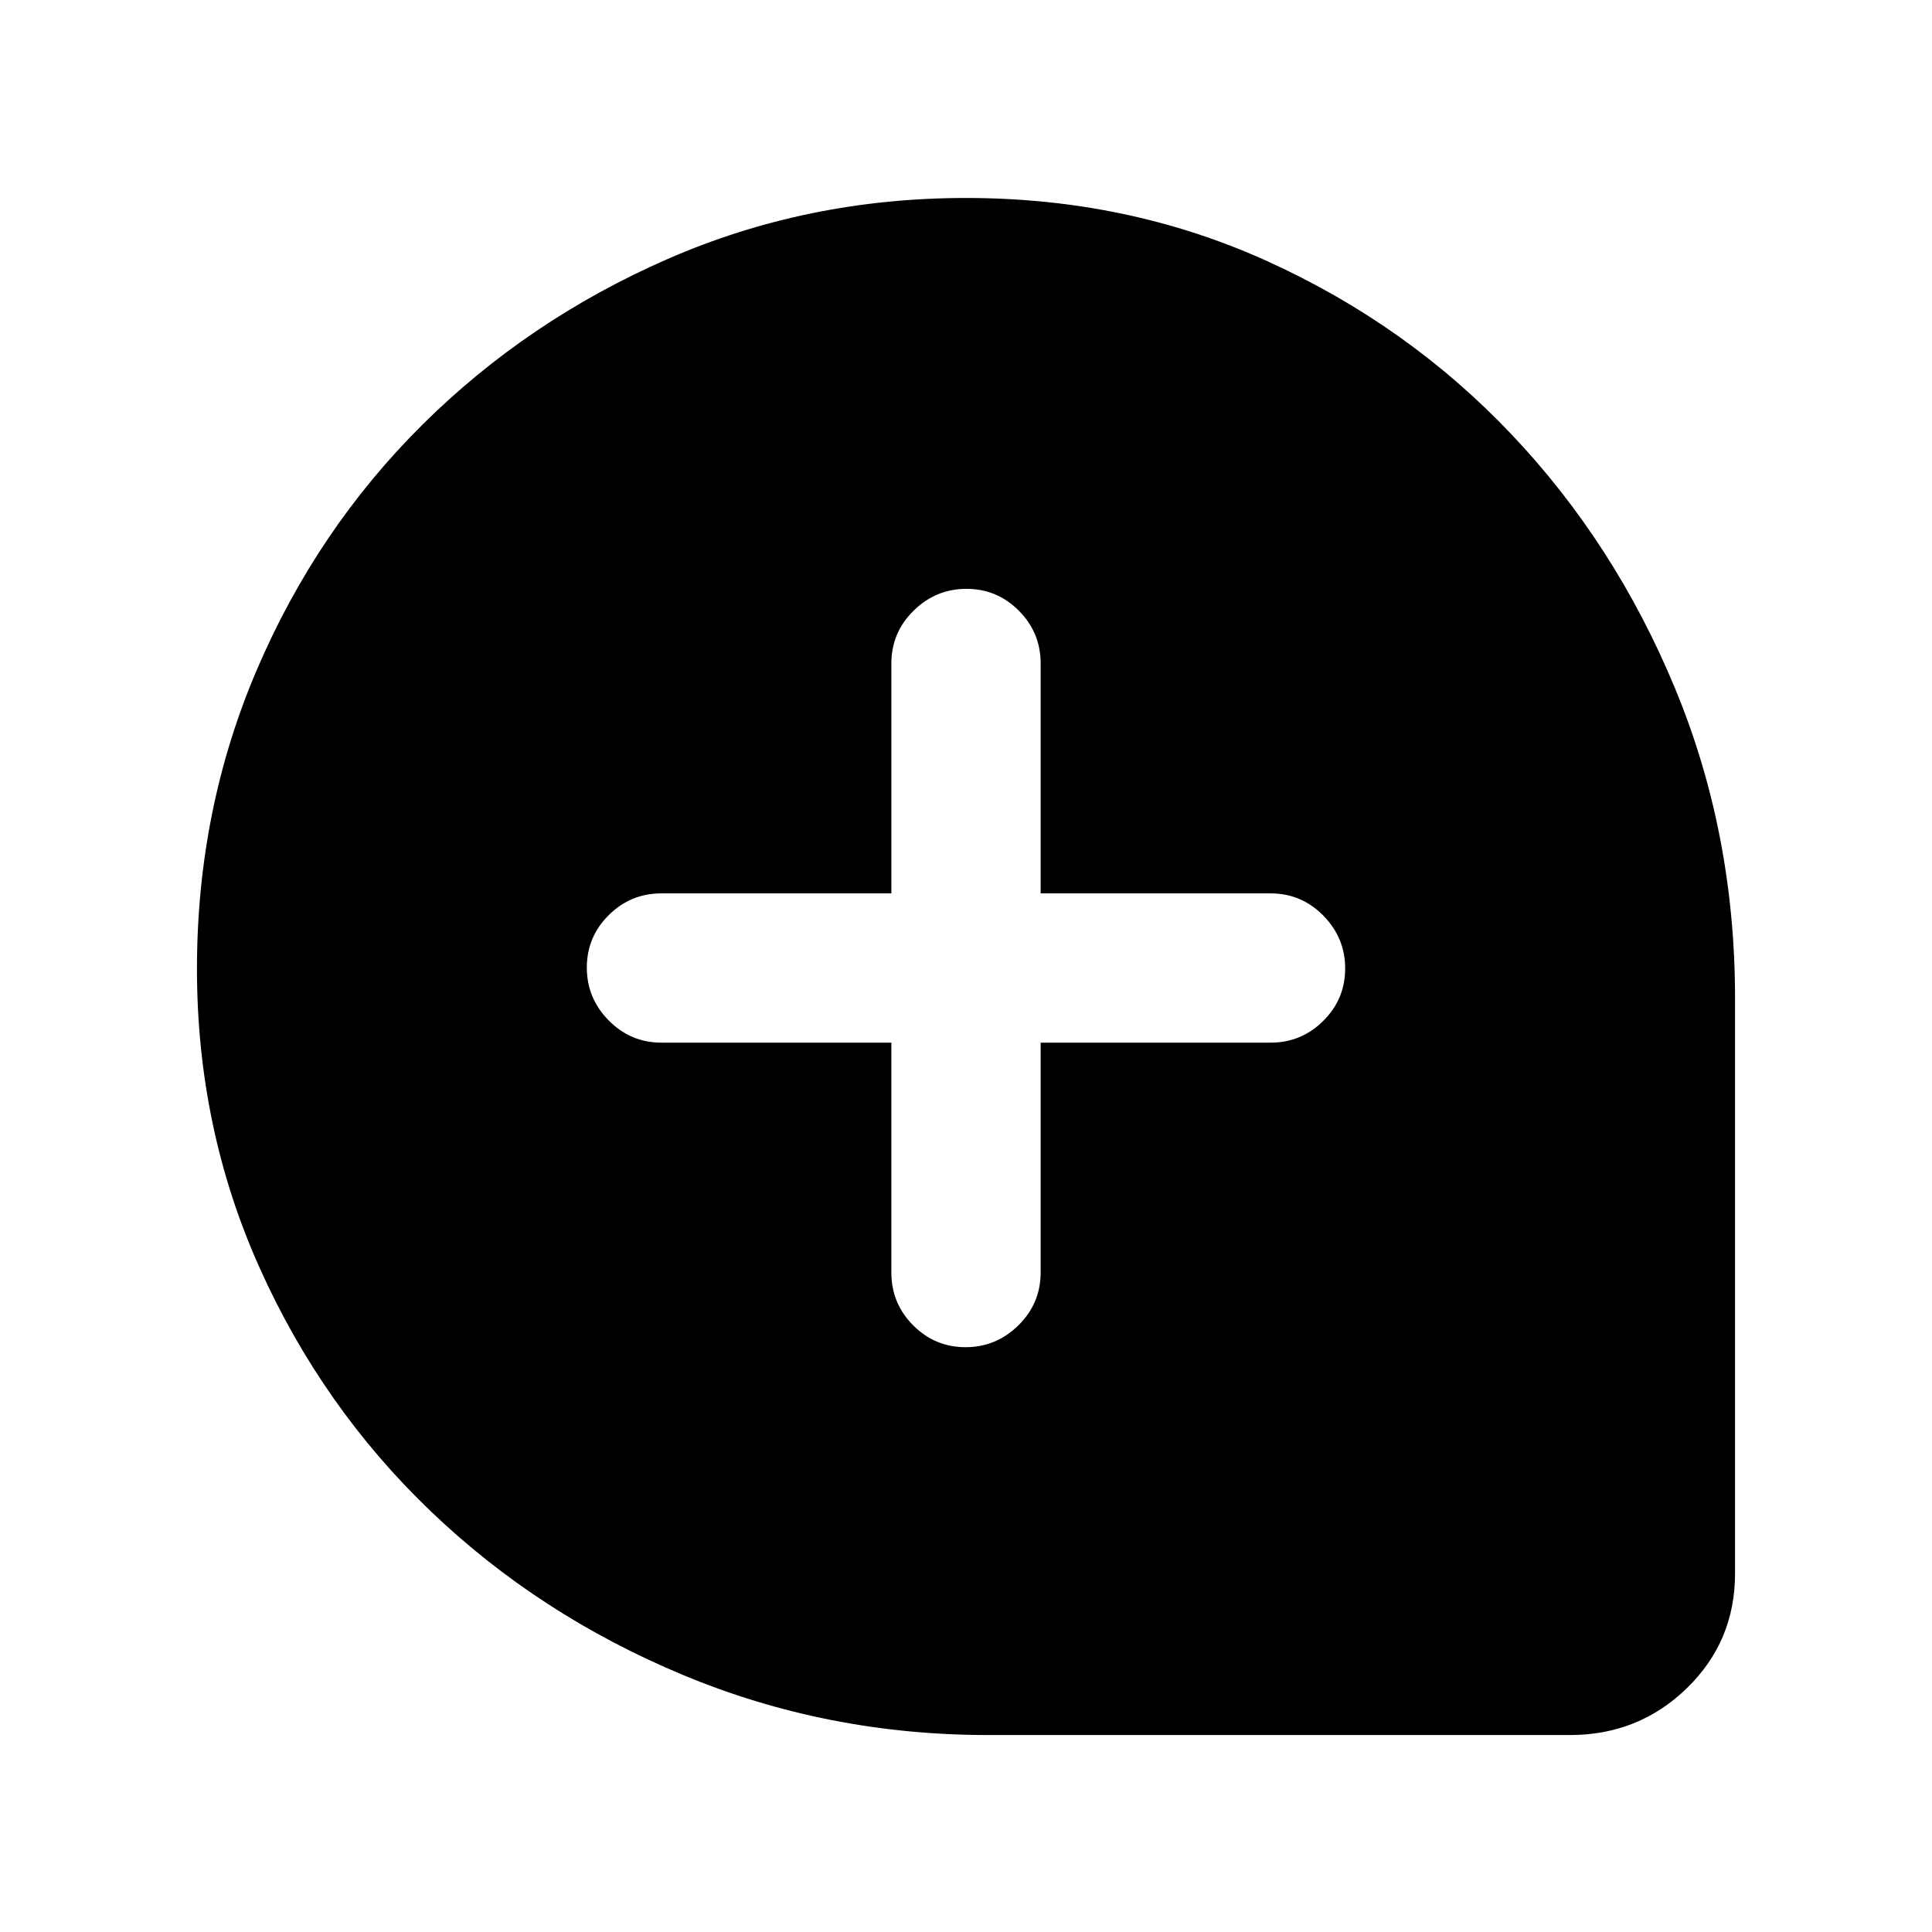 <svg xmlns="http://www.w3.org/2000/svg" height="20" viewBox="0 -960 960 960" width="20"><path d="M442.91-441.91v114.24q0 15.32 10.82 26.2 10.82 10.88 26.06 10.88 15.23 0 26.27-10.88 11.03-10.88 11.03-26.2v-114.24h114.24q15.32 0 26.2-10.82 10.88-10.82 10.88-26.06 0-15.23-10.88-26.27-10.88-11.03-26.2-11.03H517.09v-114.24q0-15.32-10.82-26.2-10.82-10.88-26.06-10.88-15.23 0-26.27 10.88-11.03 10.88-11.03 26.2v114.24H328.67q-15.32 0-26.2 10.82-10.88 10.82-10.88 26.06 0 15.23 10.88 26.27 10.88 11.03 26.2 11.03h114.24ZM491-97.87q-80.05 0-151.66-29.86T213.9-209.19q-53.83-51.59-84.93-120.89-31.1-69.31-31.1-148.51 0-79.2 29.85-148.83 29.85-69.62 82.18-121.56 52.33-51.93 121.76-82.29 69.42-30.36 148.36-30.36 80.56 0 149.99 31.54 69.43 31.55 120.93 85.8 51.49 54.25 81.34 126.24 29.85 71.98 29.85 154.05v285.88q0 33.73-23.96 56.99-23.97 23.26-58.04 23.26H491Z"/></svg>
